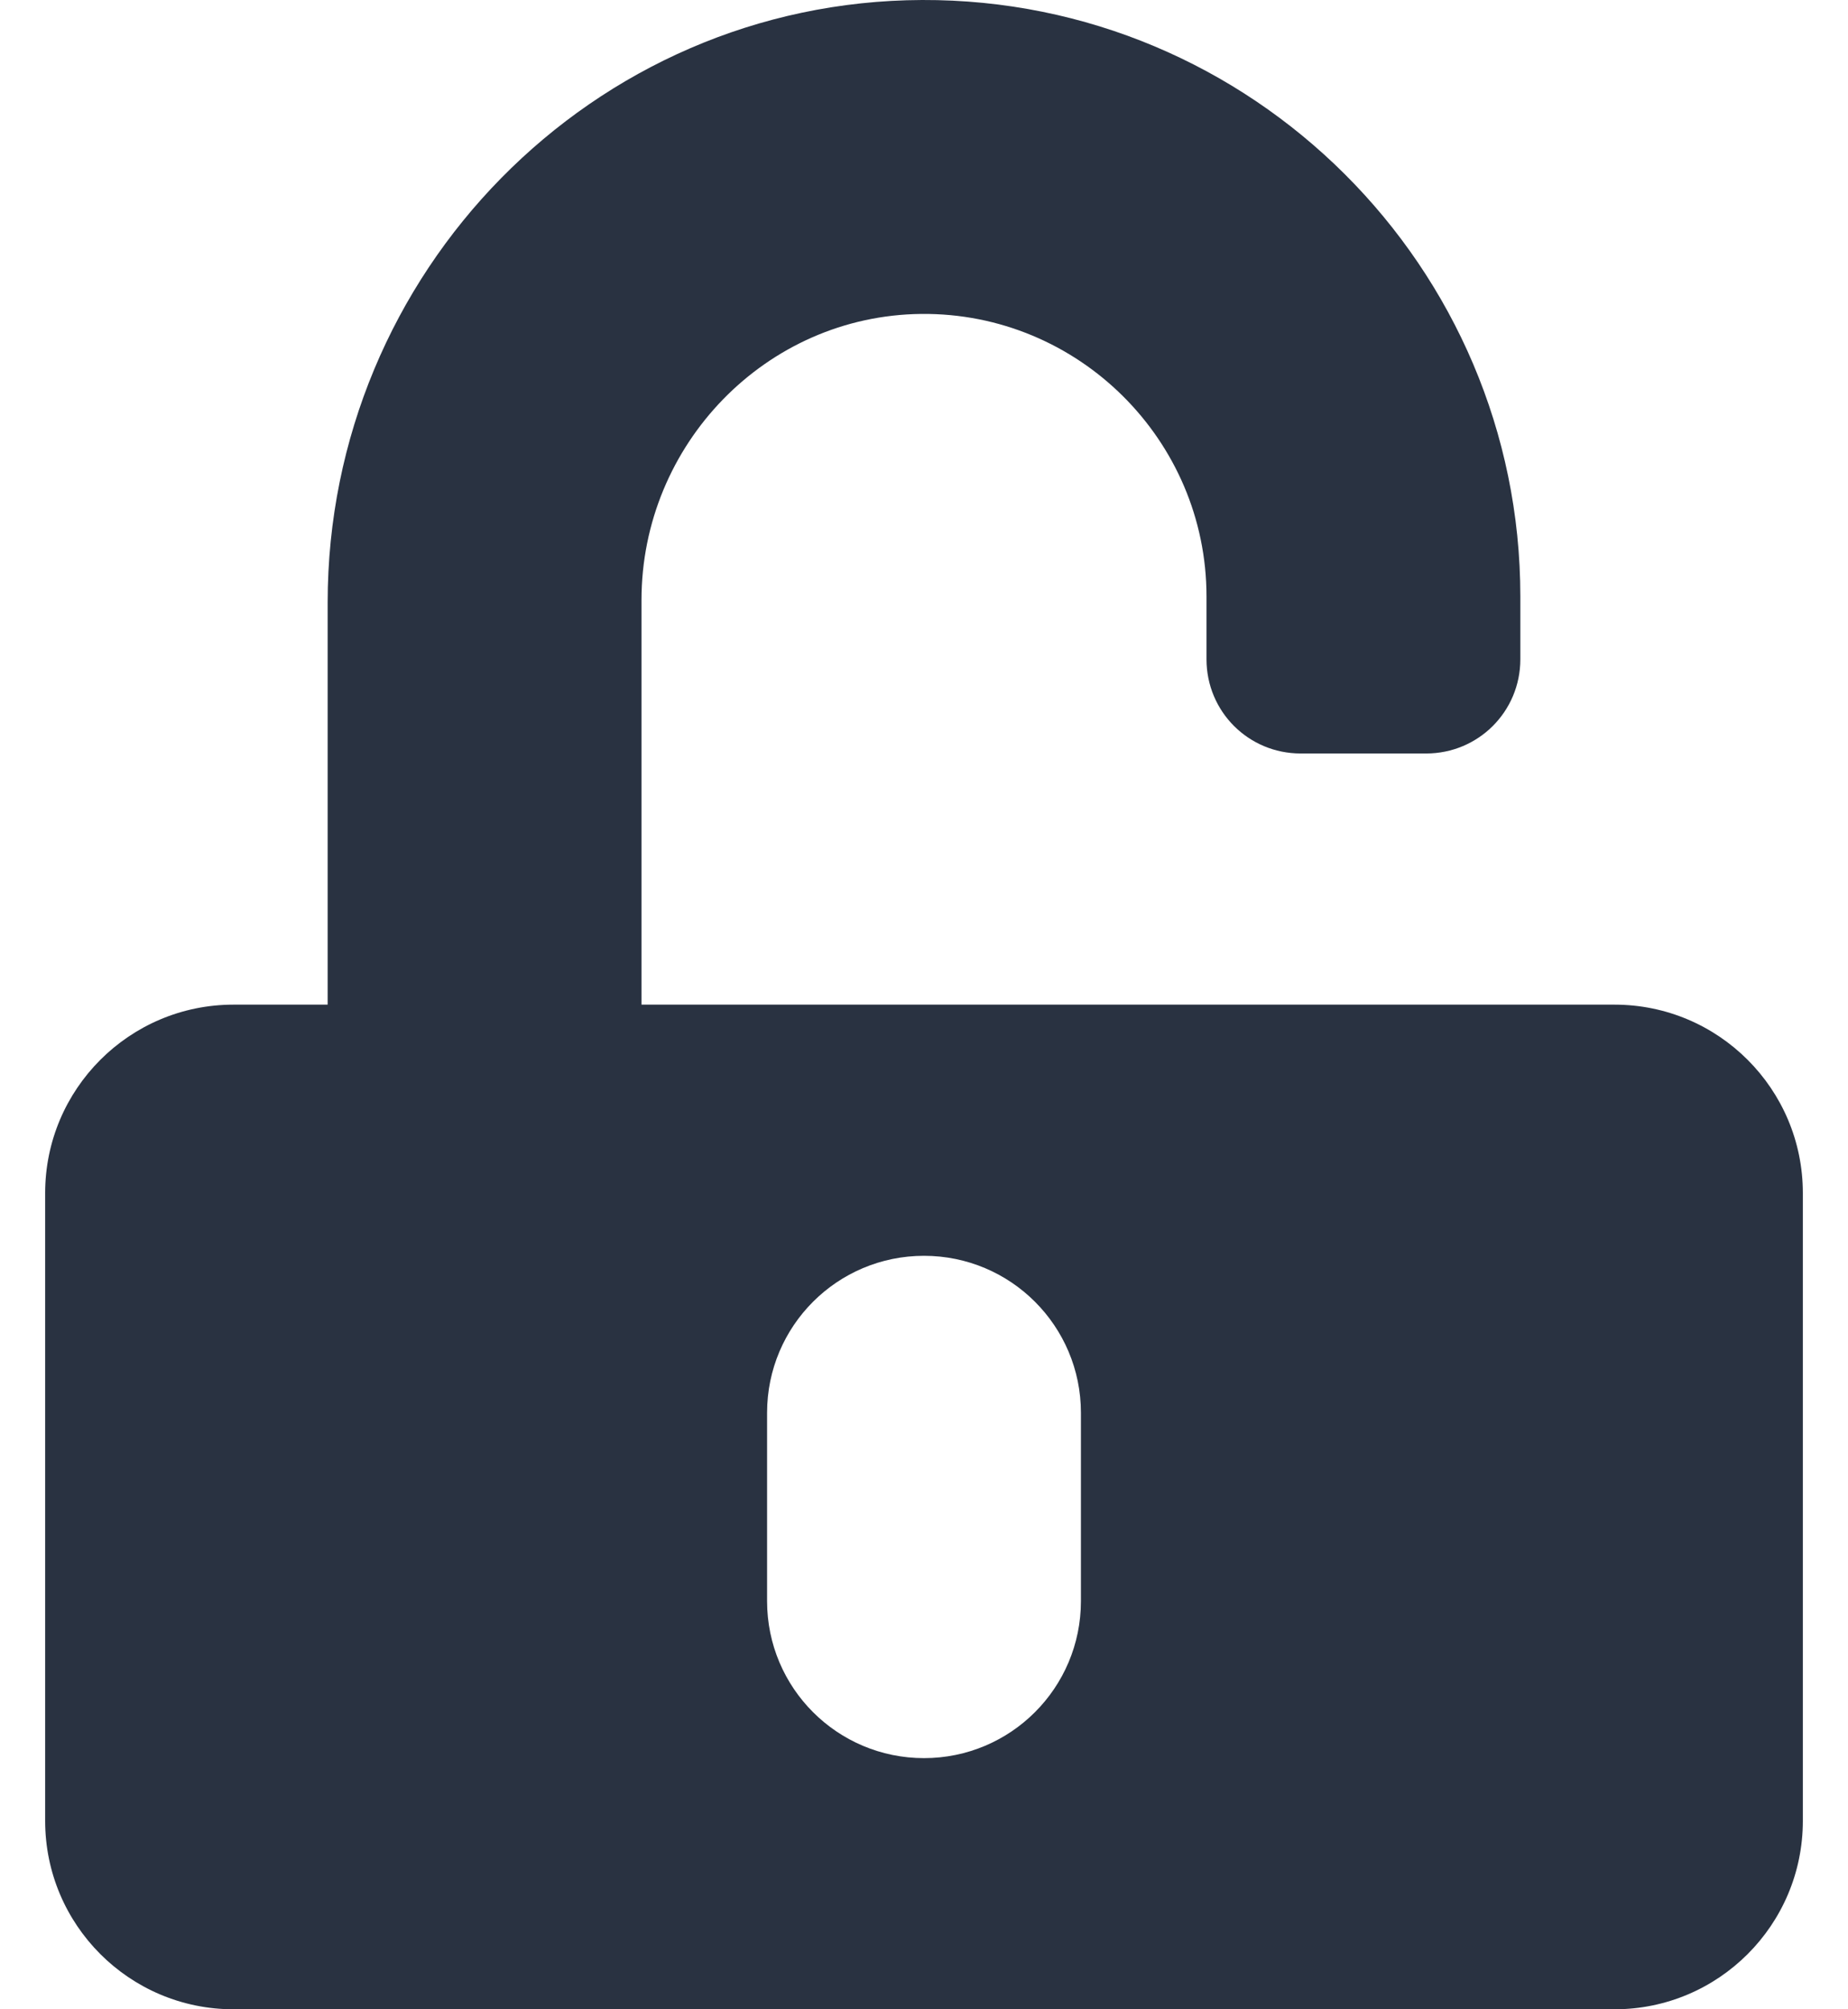 <svg width="23" height="25" viewBox="0 0 23 25" fill="none" xmlns="http://www.w3.org/2000/svg">
<path d="M20.094 12.5H7.984V7.466C7.984 5.532 9.532 3.926 11.466 3.906C13.419 3.887 15.016 5.474 15.016 7.422V8.203C15.016 8.853 15.538 9.375 16.188 9.375H17.75C18.399 9.375 18.922 8.853 18.922 8.203V7.422C18.922 3.32 15.577 -0.015 11.476 -1.29629e-05C7.374 0.015 4.078 3.394 4.078 7.495V12.5H2.906C1.612 12.5 0.562 13.55 0.562 14.844V22.656C0.562 23.95 1.612 25 2.906 25H20.094C21.388 25 22.438 23.95 22.438 22.656V14.844C22.438 13.55 21.388 12.5 20.094 12.5ZM13.453 19.922C13.453 21.001 12.579 21.875 11.5 21.875C10.421 21.875 9.547 21.001 9.547 19.922V17.578C9.547 16.499 10.421 15.625 11.5 15.625C12.579 15.625 13.453 16.499 13.453 17.578V19.922Z" fill="#293241"/>
</svg>
